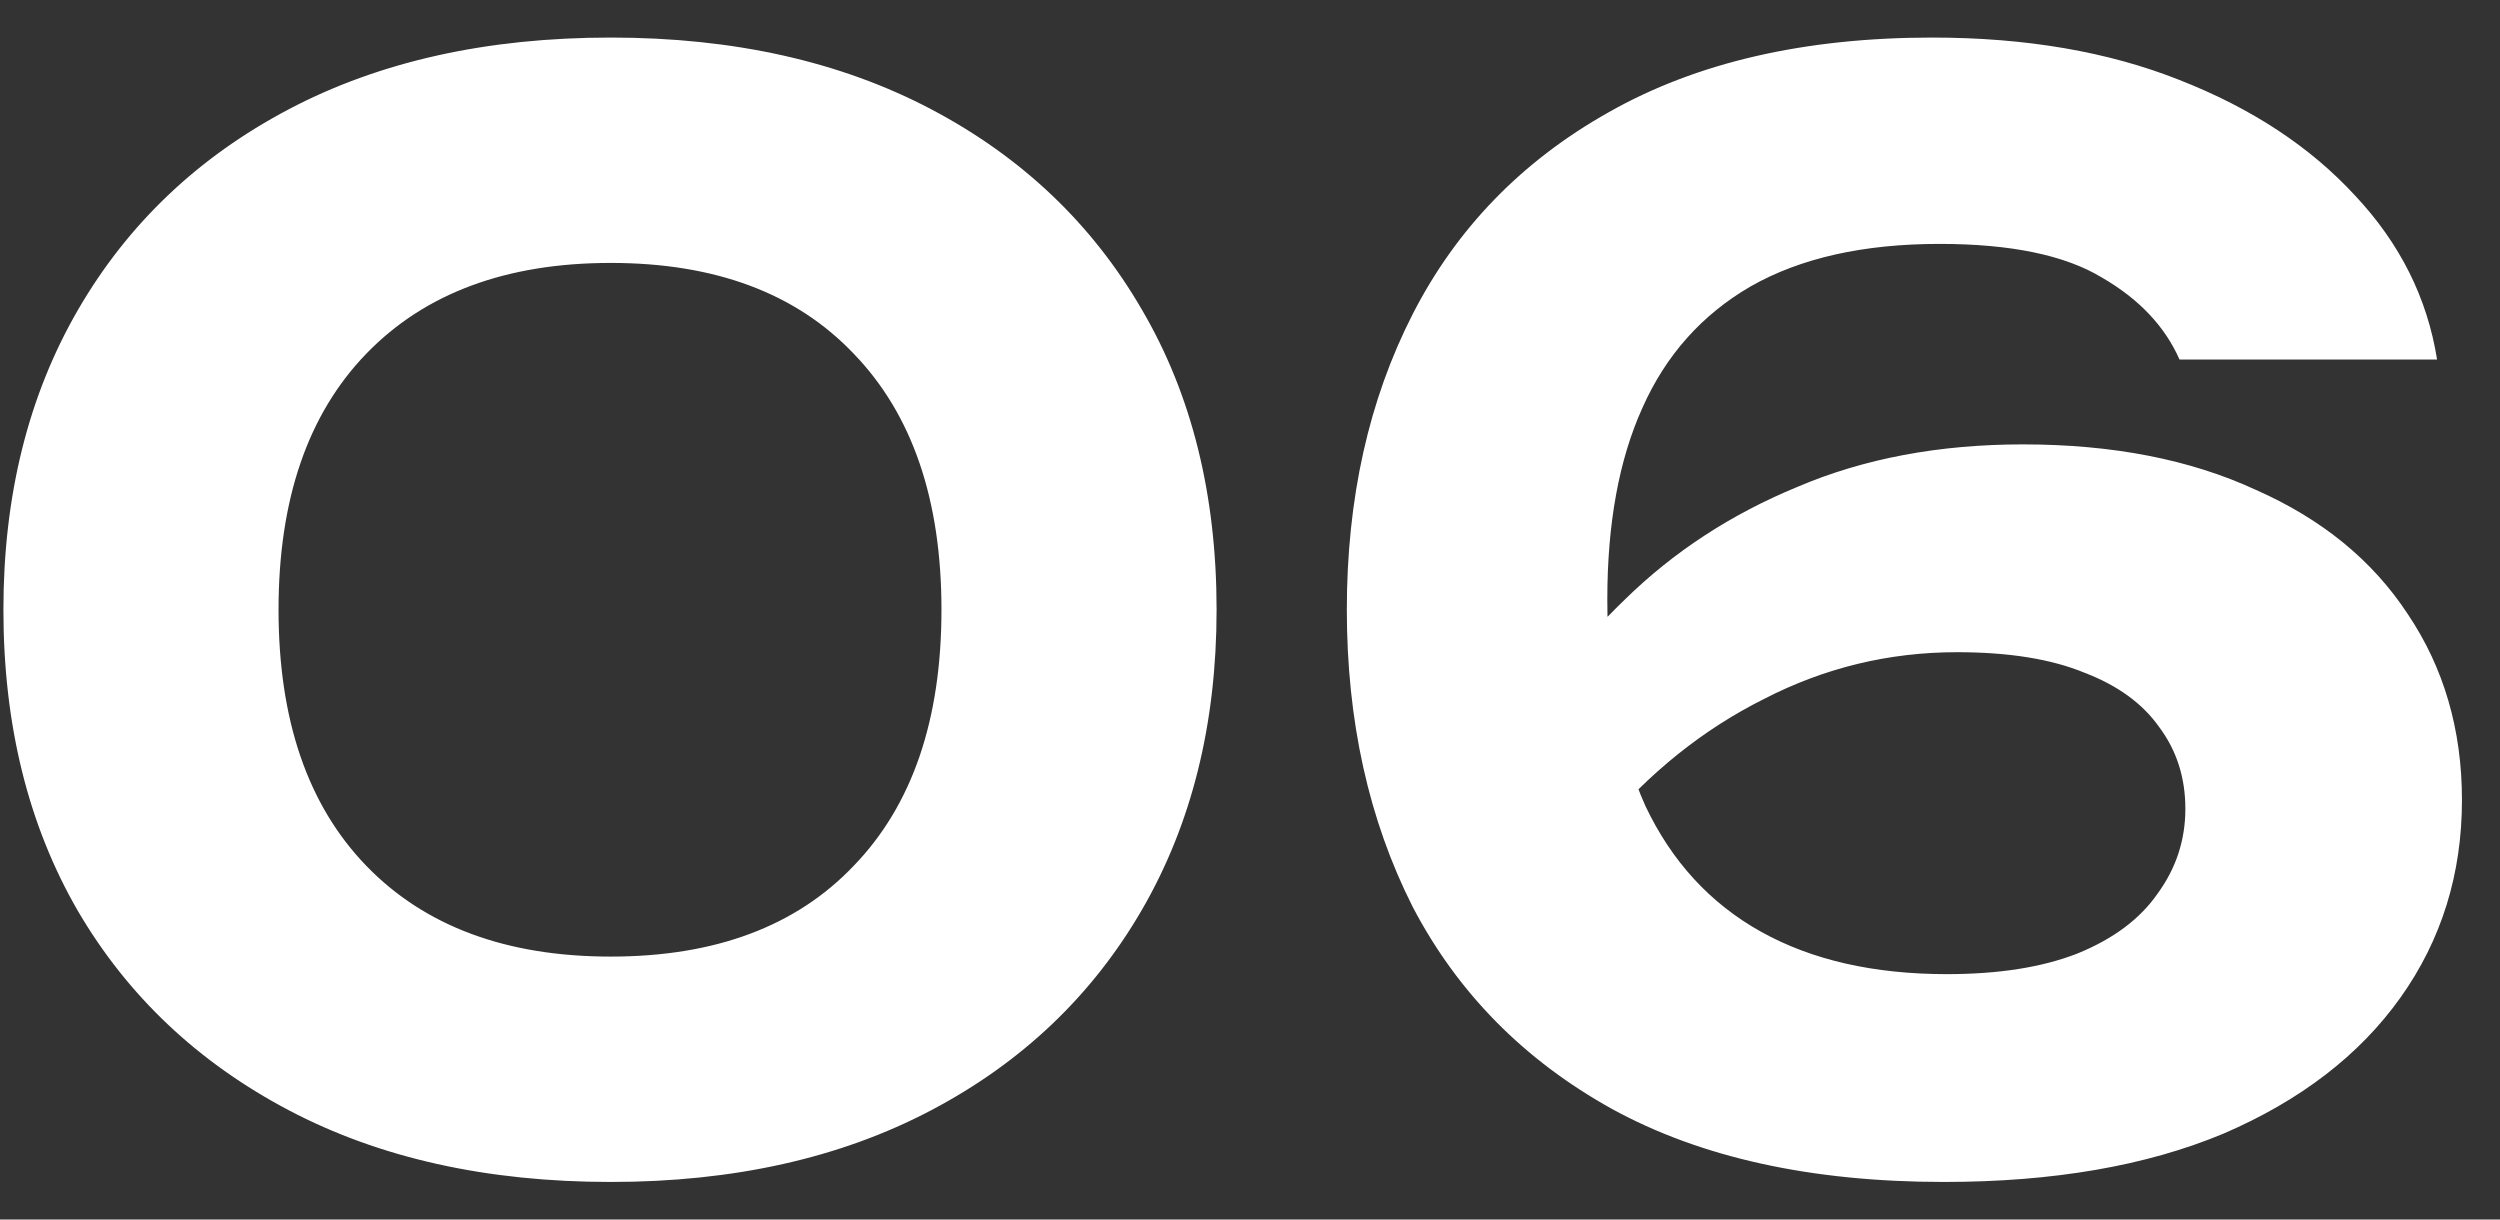 <svg width="41" height="20" viewBox="0 0 41 20" fill="none" xmlns="http://www.w3.org/2000/svg">
<rect x="0" y="0" width="41" height="20" fill="#333333" stroke="none"/>
<path d="M10.016 19.384C7.984 19.384 6.224 18.992 4.736 18.208C3.248 17.424 2.096 16.336 1.28 14.944C0.464 13.536 0.056 11.888 0.056 10C0.056 8.128 0.464 6.488 1.28 5.08C2.096 3.672 3.248 2.576 4.736 1.792C6.224 1.008 7.984 0.616 10.016 0.616C12.032 0.616 13.784 1.008 15.272 1.792C16.76 2.576 17.912 3.672 18.728 5.08C19.544 6.472 19.952 8.112 19.952 10C19.952 11.872 19.544 13.512 18.728 14.92C17.912 16.328 16.76 17.424 15.272 18.208C13.784 18.992 12.032 19.384 10.016 19.384ZM10.016 15.688C11.728 15.688 13.056 15.192 14 14.2C14.96 13.208 15.44 11.808 15.44 10C15.44 8.192 14.96 6.792 14 5.8C13.056 4.808 11.728 4.312 10.016 4.312C8.304 4.312 6.968 4.808 6.008 5.8C5.048 6.792 4.568 8.192 4.568 10C4.568 11.808 5.048 13.208 6.008 14.2C6.968 15.192 8.304 15.688 10.016 15.688ZM31.688 0.616C33.224 0.616 34.576 0.848 35.744 1.312C36.928 1.776 37.888 2.408 38.624 3.208C39.36 3.992 39.808 4.888 39.968 5.896H35.744C35.504 5.352 35.08 4.904 34.472 4.552C33.864 4.184 32.976 4 31.808 4C30.56 4 29.528 4.232 28.712 4.696C27.912 5.16 27.32 5.824 26.936 6.688C26.552 7.536 26.36 8.584 26.36 9.832C26.36 11.16 26.568 12.288 26.984 13.216C27.416 14.128 28.048 14.816 28.88 15.28C29.712 15.744 30.728 15.976 31.928 15.976C32.776 15.976 33.488 15.864 34.064 15.64C34.656 15.4 35.096 15.072 35.384 14.656C35.688 14.24 35.84 13.776 35.84 13.264C35.84 12.752 35.696 12.304 35.408 11.92C35.136 11.536 34.728 11.24 34.184 11.032C33.64 10.808 32.944 10.696 32.096 10.696C30.976 10.696 29.92 10.952 28.928 11.464C27.936 11.96 27.056 12.664 26.288 13.576L24.68 12.472C25.192 11.48 25.848 10.6 26.648 9.832C27.448 9.048 28.392 8.432 29.48 7.984C30.568 7.52 31.8 7.288 33.176 7.288C34.648 7.288 35.92 7.536 36.992 8.032C38.08 8.512 38.912 9.192 39.488 10.072C40.08 10.952 40.376 11.968 40.376 13.12C40.376 14.336 40.04 15.416 39.368 16.36C38.696 17.304 37.728 18.048 36.464 18.592C35.2 19.12 33.672 19.384 31.88 19.384C29.704 19.384 27.888 18.984 26.432 18.184C24.992 17.384 23.904 16.28 23.168 14.872C22.448 13.448 22.088 11.824 22.088 10C22.088 8.176 22.448 6.56 23.168 5.152C23.888 3.744 24.96 2.64 26.384 1.84C27.824 1.024 29.592 0.616 31.688 0.616Z" fill="white"/>
</svg>
